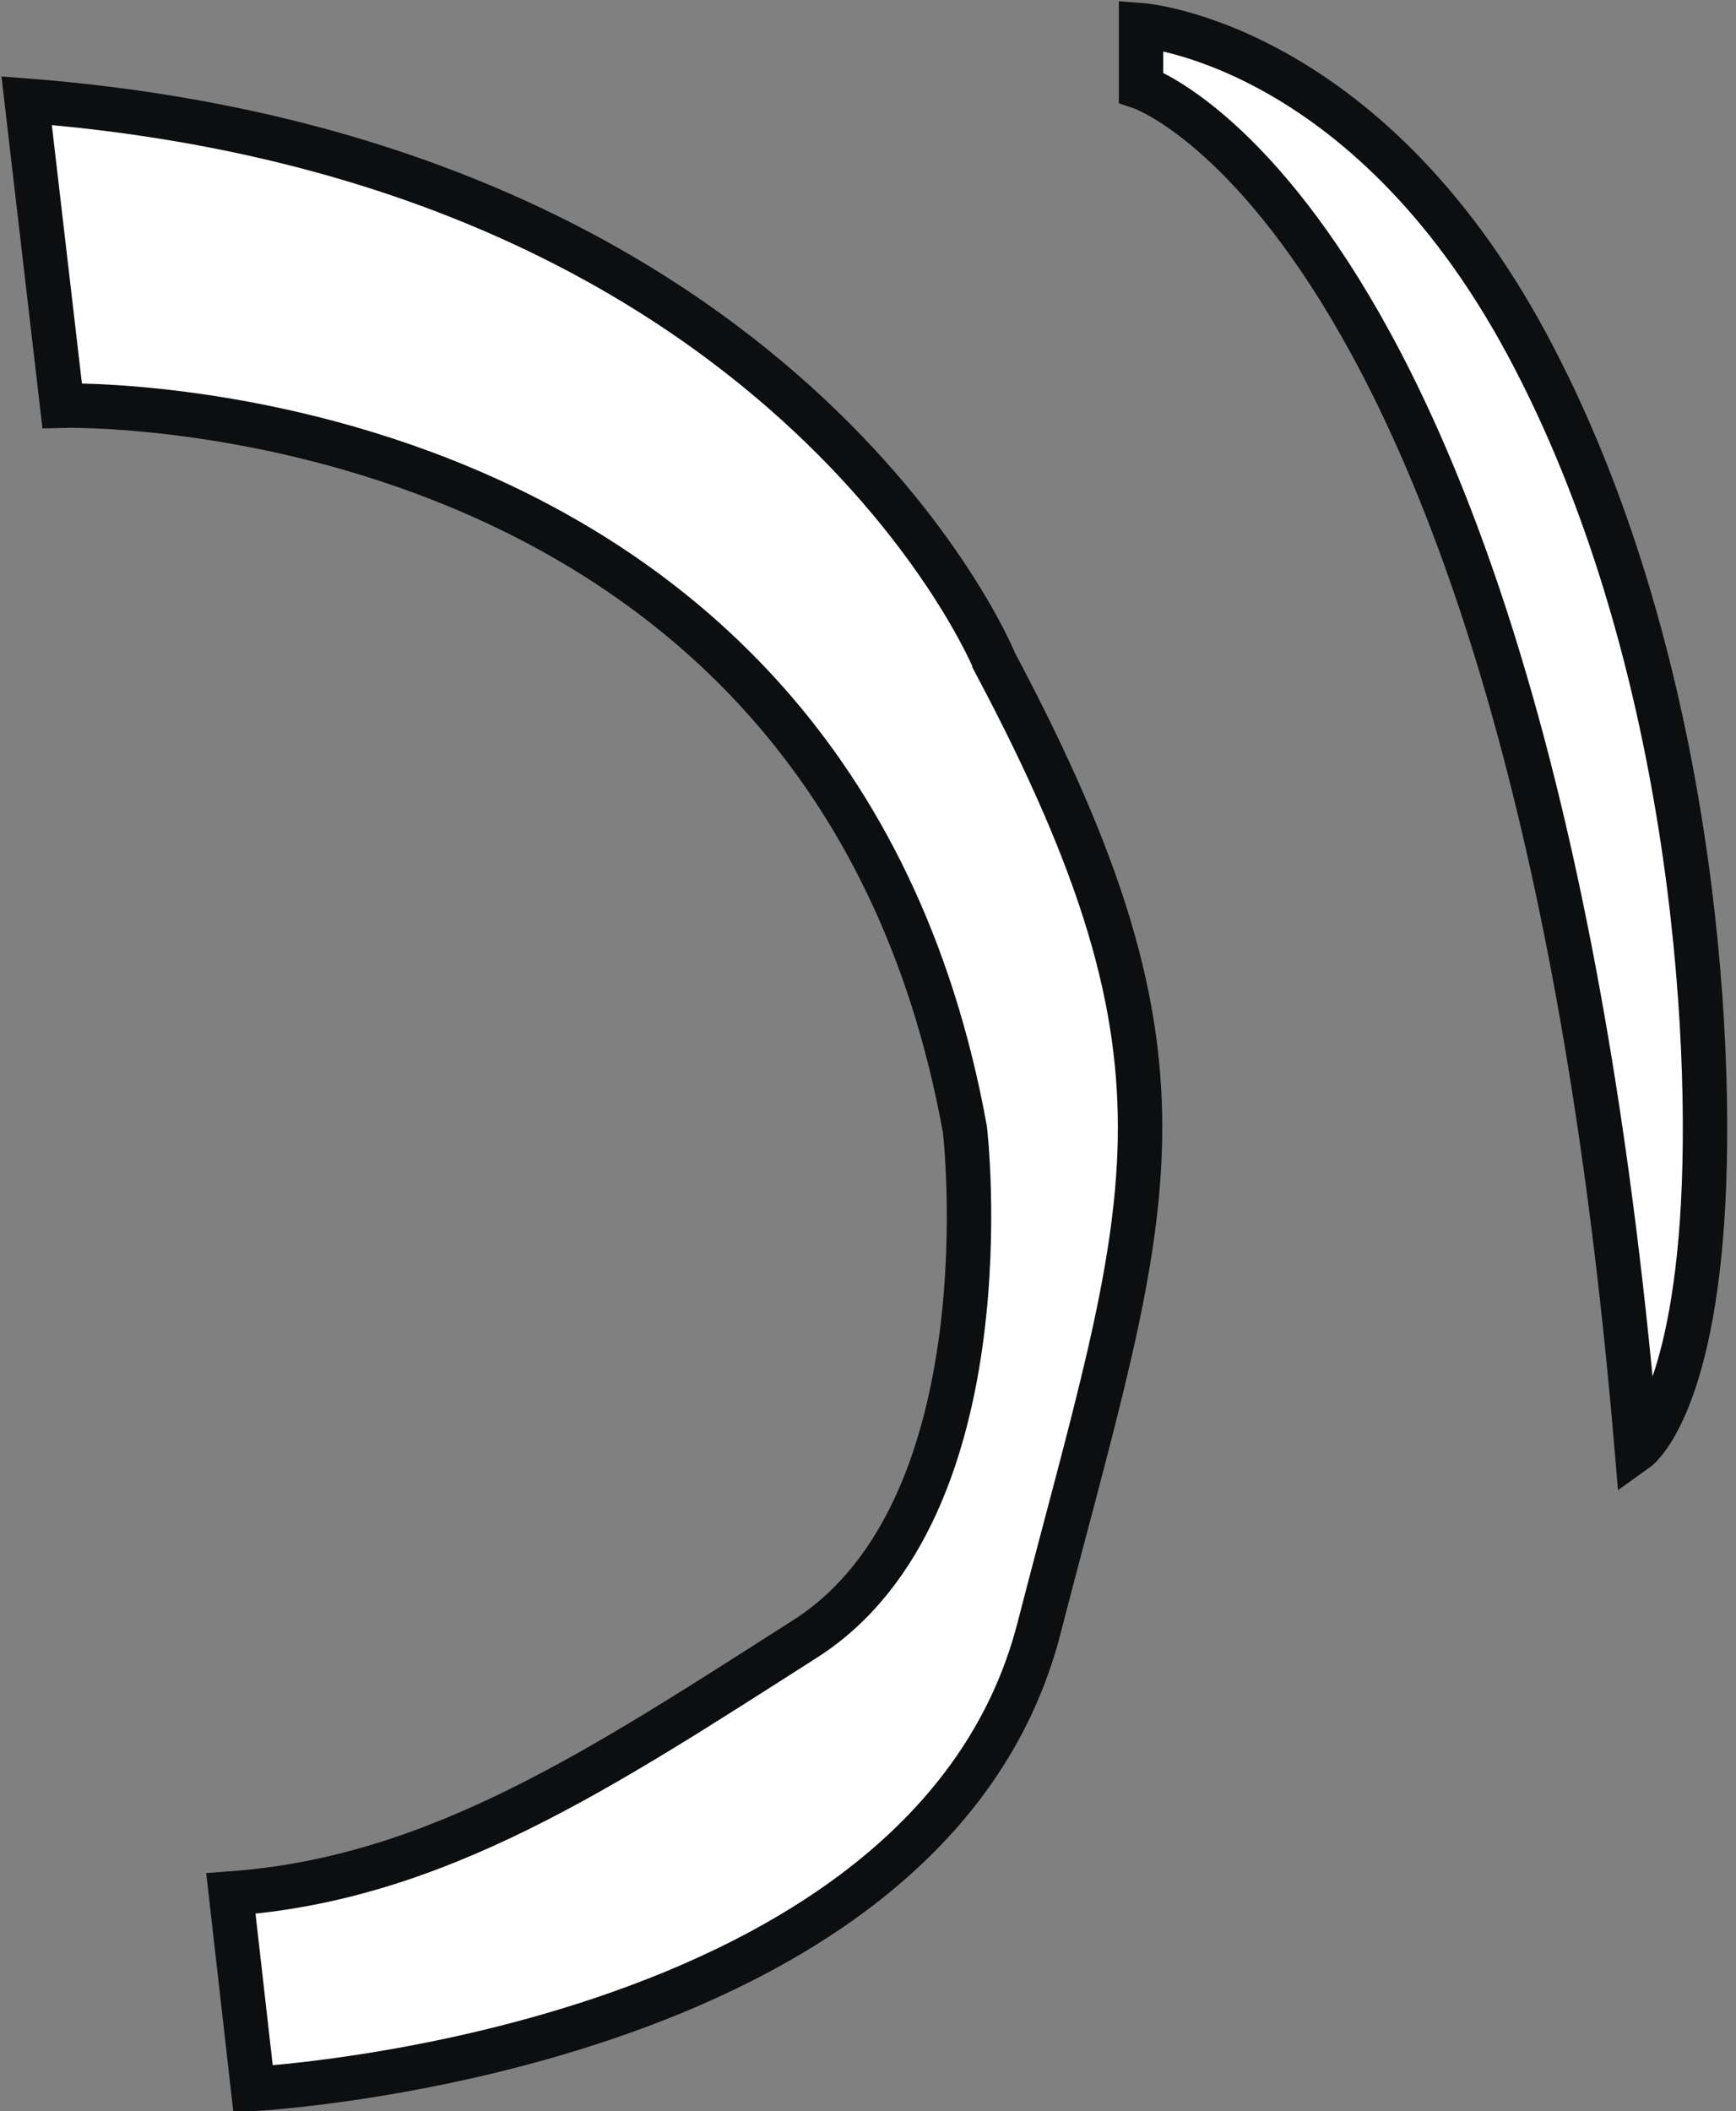 <?xml version="1.0" encoding="utf-8"?>
<!-- Generator: Adobe Illustrator 21.0.2, SVG Export Plug-In . SVG Version: 6.00 Build 0)  -->
<svg version="1.1" xmlns="http://www.w3.org/2000/svg" xmlns:xlink="http://www.w3.org/1999/xlink" x="0px" y="0px"
	 viewBox="0 0 117.3 142.6" style="enable-background:new 0 0 117.3 142.6;" xml:space="preserve">
<rect x="0" y="0" width="117.3" height="142.6" fill="#808080" stroke="none"/>
<style type="text/css">
	.st0{fill:#FFFFFF;stroke:#0D0E0F;stroke-width:3;stroke-miterlimit:10;}
	.st1{fill:#FFFFFF;stroke:#0D0E0F;stroke-miterlimit:10;}
	.st2{fill:none;stroke:#0D0E0F;stroke-miterlimit:10;}
</style>
<g id="Слой_1">
</g>
<g id="Слой_2">
</g>
<g id="Слой_3">
</g>
<g id="Слой_6">
</g>
<g id="Слой_5">
</g>
<g id="Слой_7">
</g>
<g id="Слой_4">
	<path class="st0" d="M77.1,5.9c0,0,26.5,8.9,33.5,92c0,0,3.5-2.5,4.4-15.3s-0.8-38.8-11.8-59.3S77.1,1.7,77.1,1.7V5.9z"/>
	<path class="st1" d="M2328-233.5l40.1,0.9c0,0,5.8-2,6.5-5.4s2-16.1-5.1-19.4c0,0-15.5-1.1-20.6-2.3s-13.1-1.5-17,0
		s-8.8,4-9.8,10.1S2321.5-240,2328-233.5z"/>
	<path class="st2" d="M2322.1-249.5c0,0,0.4,11.1,8.6,12.4s11.1-1.6,12.1-4.8s0.5-8.6-4.3-10.1s-9.1,1.7-9.5,5.4
		c-0.5,4.2,8.3,9.4,8.9,2c0,0-1.5-2.5-3.6-2"/>
	<path class="st2" d="M2342.5-233.2c0.3-0.6,8.9-6.8,7.9-15.1c-1-8.3-4.8-11.1-8.8-12.4"/>
	<path class="st2" d="M2356.1-232.6c-0.1-0.3,6.4-9.4,0-26"/>
	<path class="st2" d="M2361-232.6c-0.1-0.3,6.4-9.4,0-26"/>
	<path class="st0" d="M1.8,6.8l2.4,20.6c0,0,51.9-1.4,61,48.9c0,0,3,25.6-10.8,34.4s-24.9,16.2-38.8,17.2l1.5,13.2
		c0,0,45.7-2.4,53.1-31.1s11.8-37.5-3-65.3C67.2,44.6,53.2,10.8,1.8,6.8z"/>
</g>
</svg>
